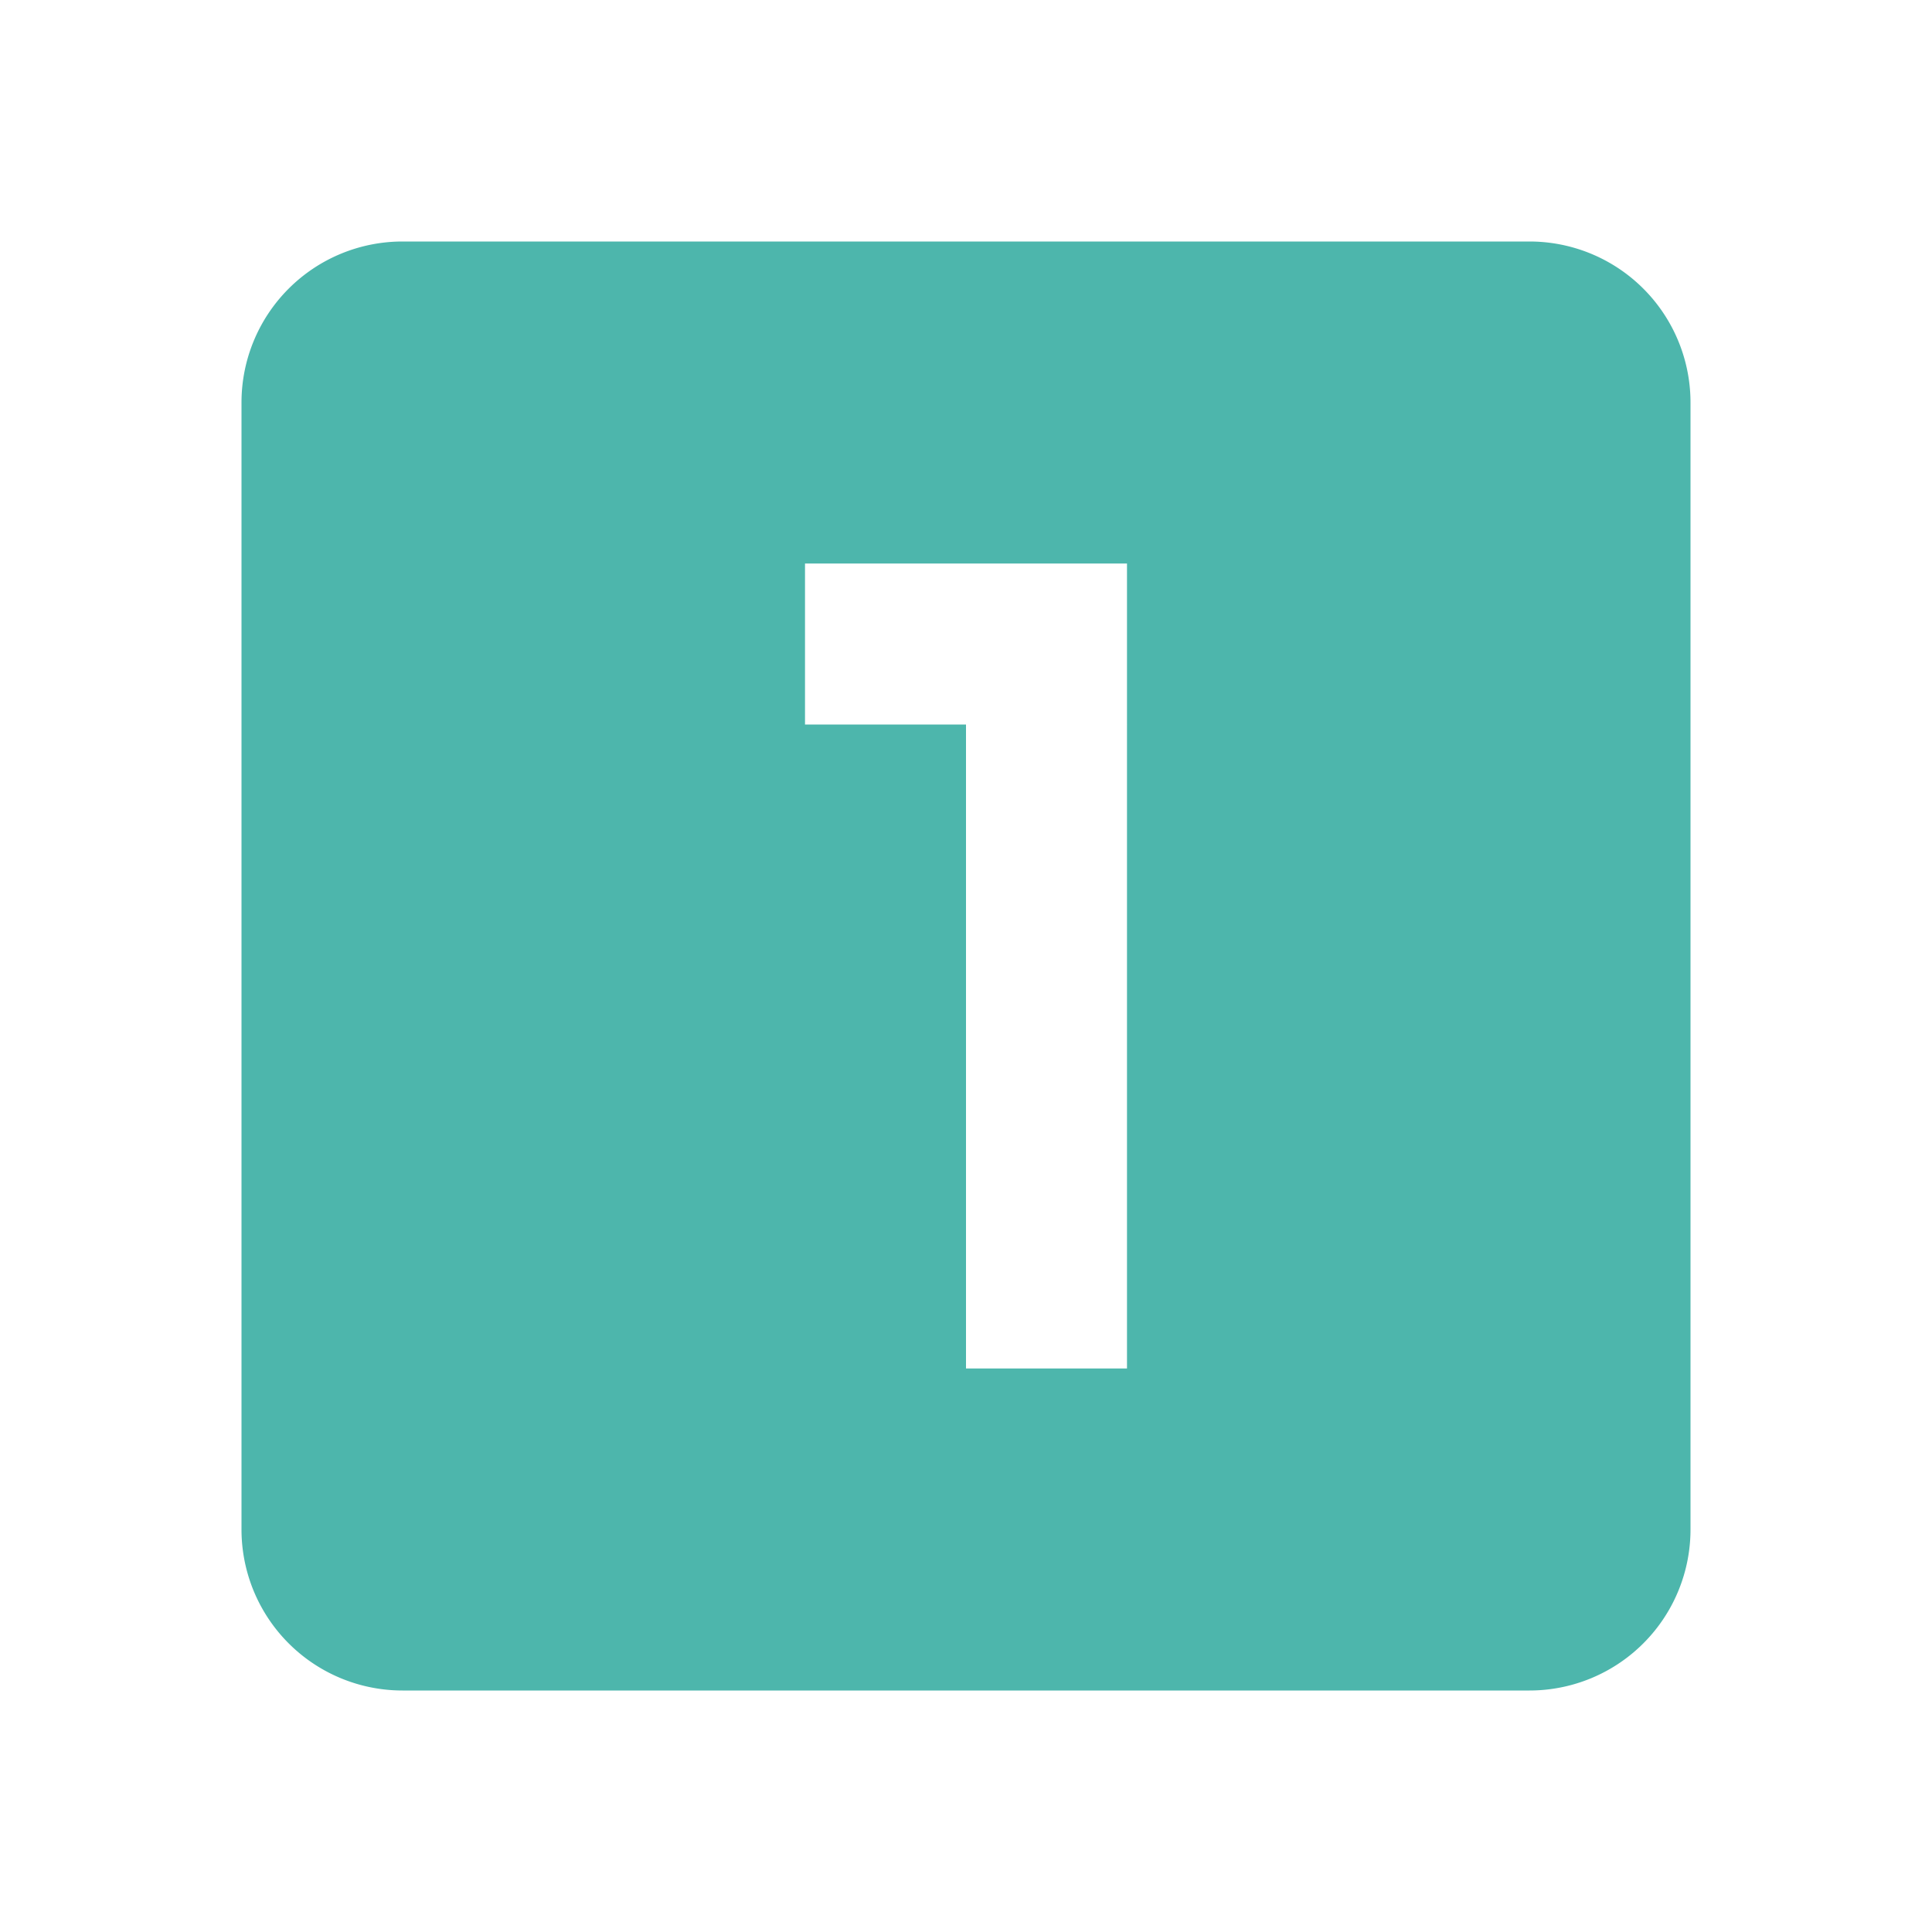 <svg xmlns="http://www.w3.org/2000/svg" width="16" height="16" fill="#4DB6AC" viewBox="0 0 24 24">
  <path d="M14 17h-2V9h-2V7h4m5-4H5a2 2 0 0 0-2 2v14a2 2 0 0 0 2 2h14a2 2 0 0 0 2-2V5a2 2 0 0 0-2-2"/>
</svg>